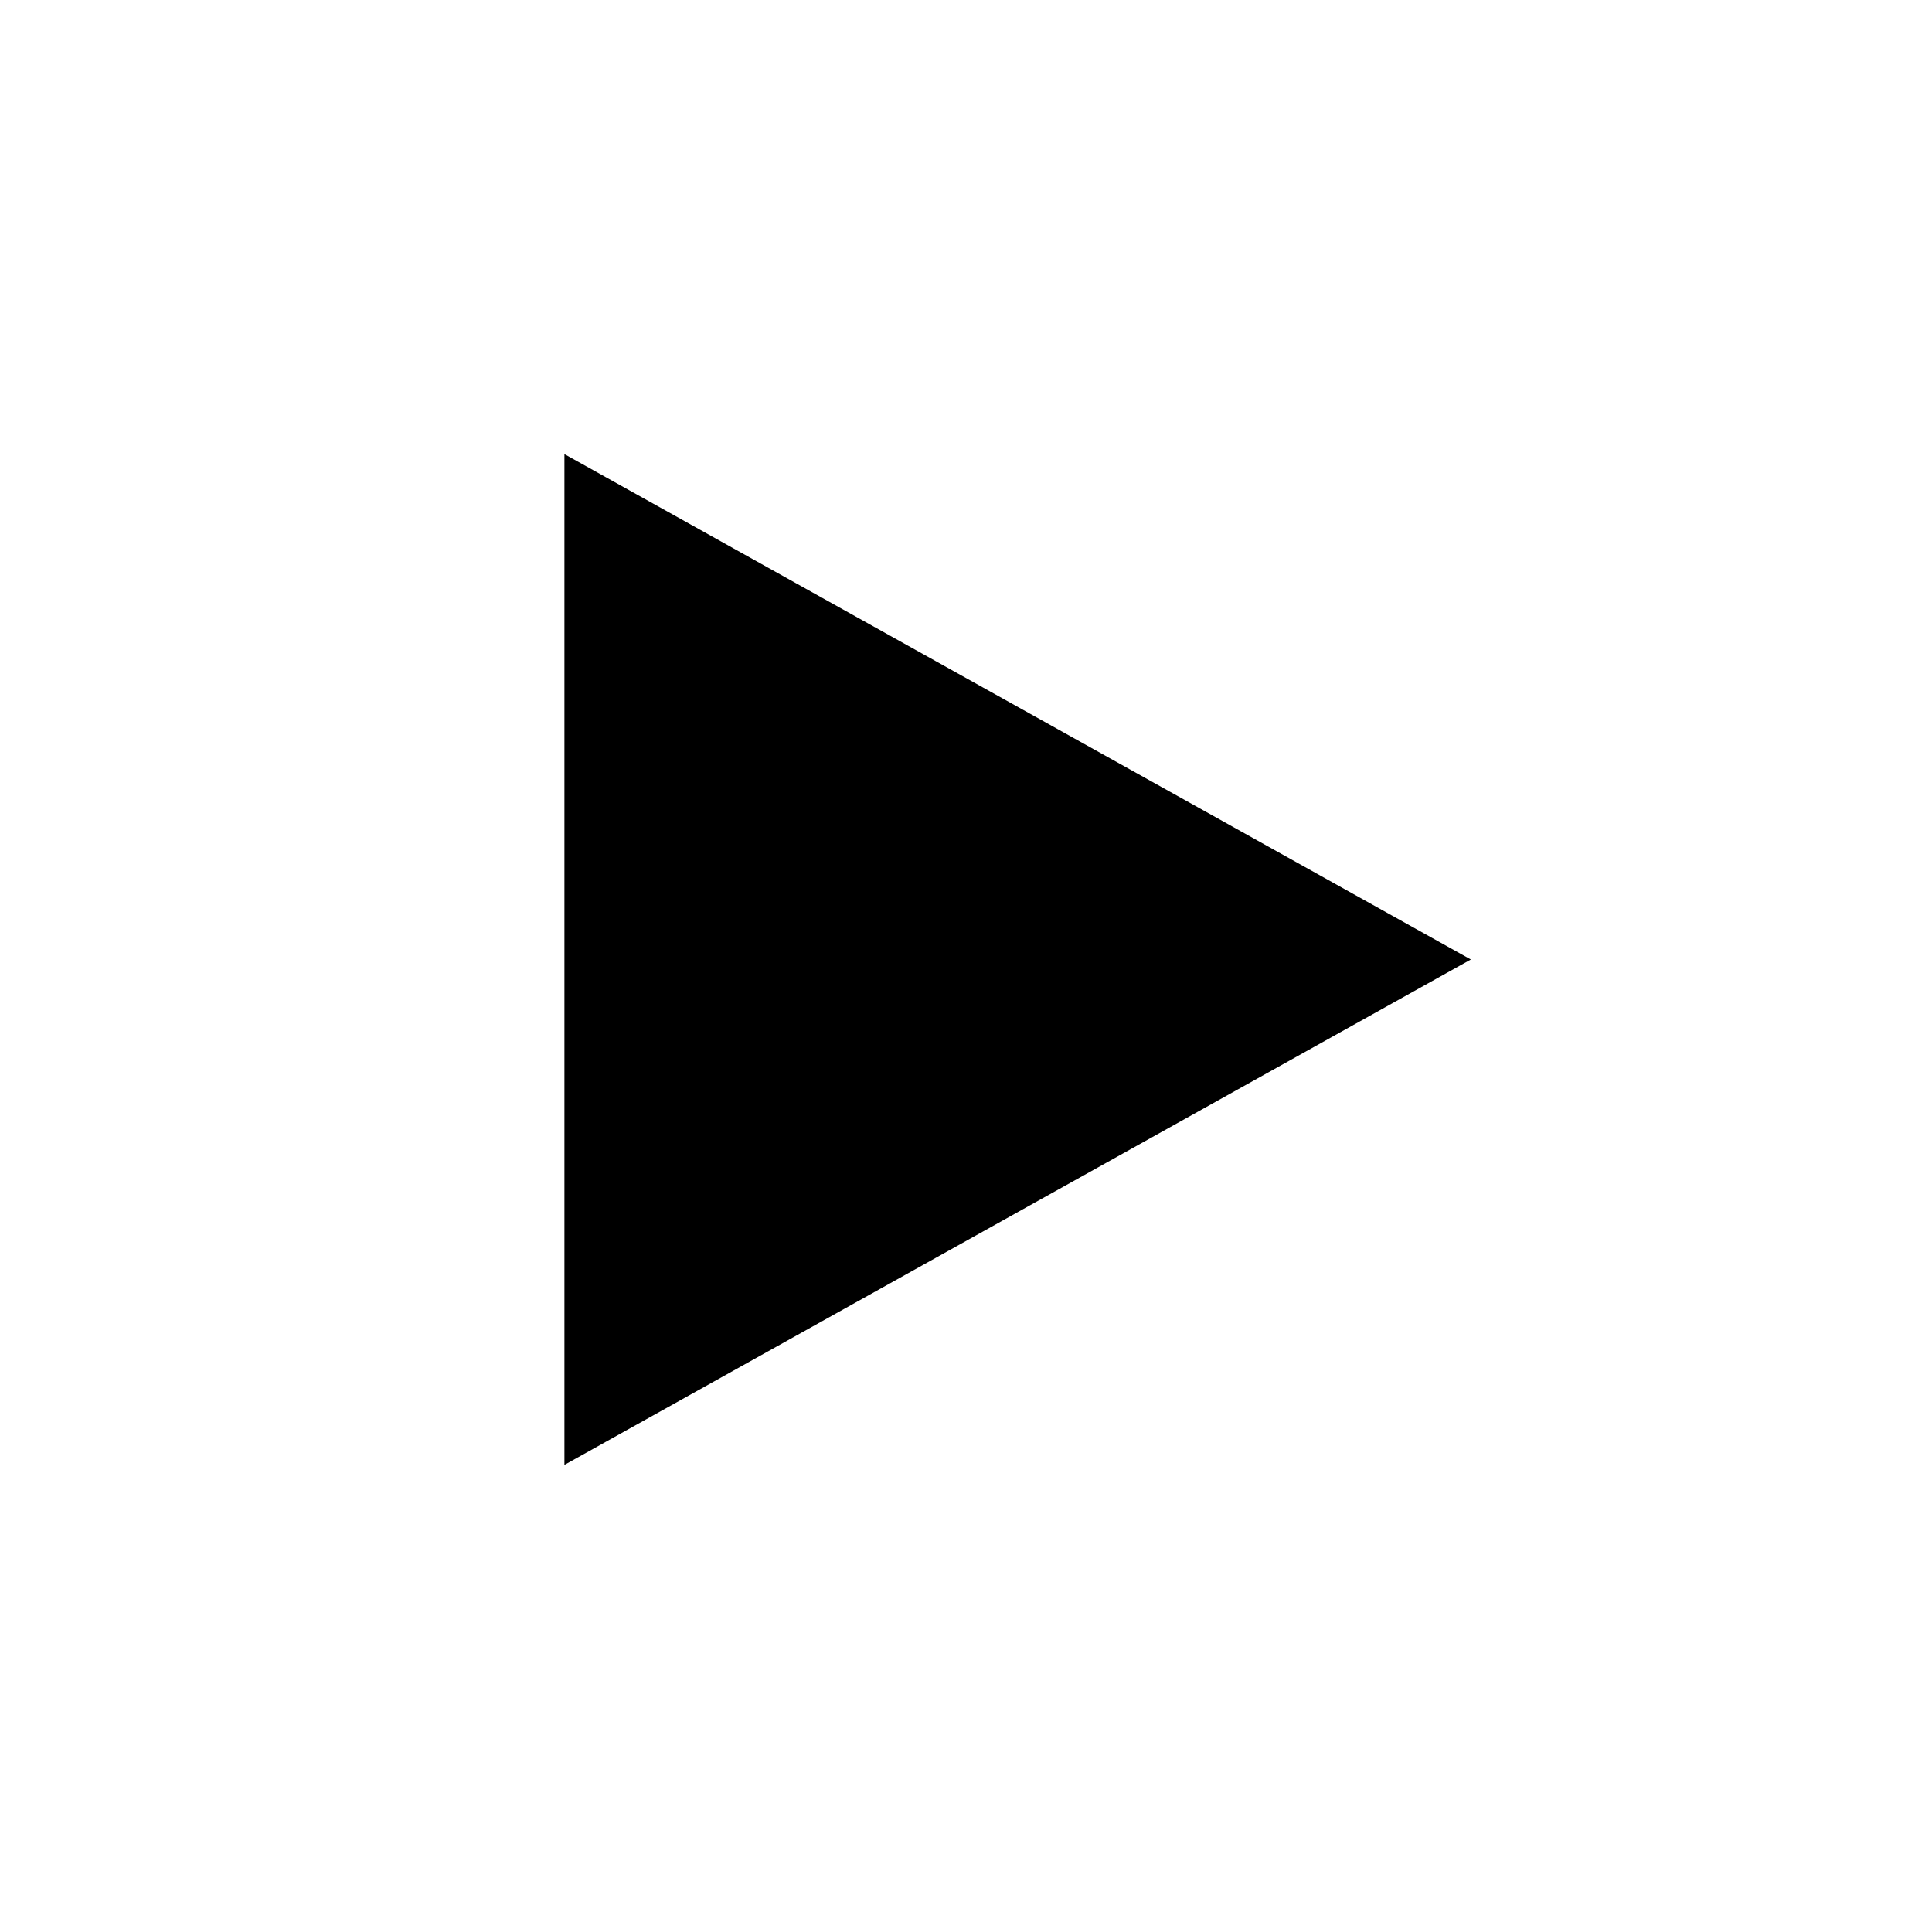 <?xml version="1.0" encoding="UTF-8"?>
<!DOCTYPE svg PUBLIC "-//W3C//DTD SVG 1.1//EN" "http://www.w3.org/Graphics/SVG/1.1/DTD/svg11.dtd">
<svg version="1.1" xmlns="http://www.w3.org/2000/svg" xmlns:xlink="http://www.w3.org/1999/xlink" x="0px" y="0px" width="147" height="146" viewBox="0, 0, 147, 146">
  <g id="Layer 1">
    <path d="M42.945,111.451 L111.912,73 L42.945,34.549 z" fill="#000000"/>
  </g>
  <defs/>
</svg>
